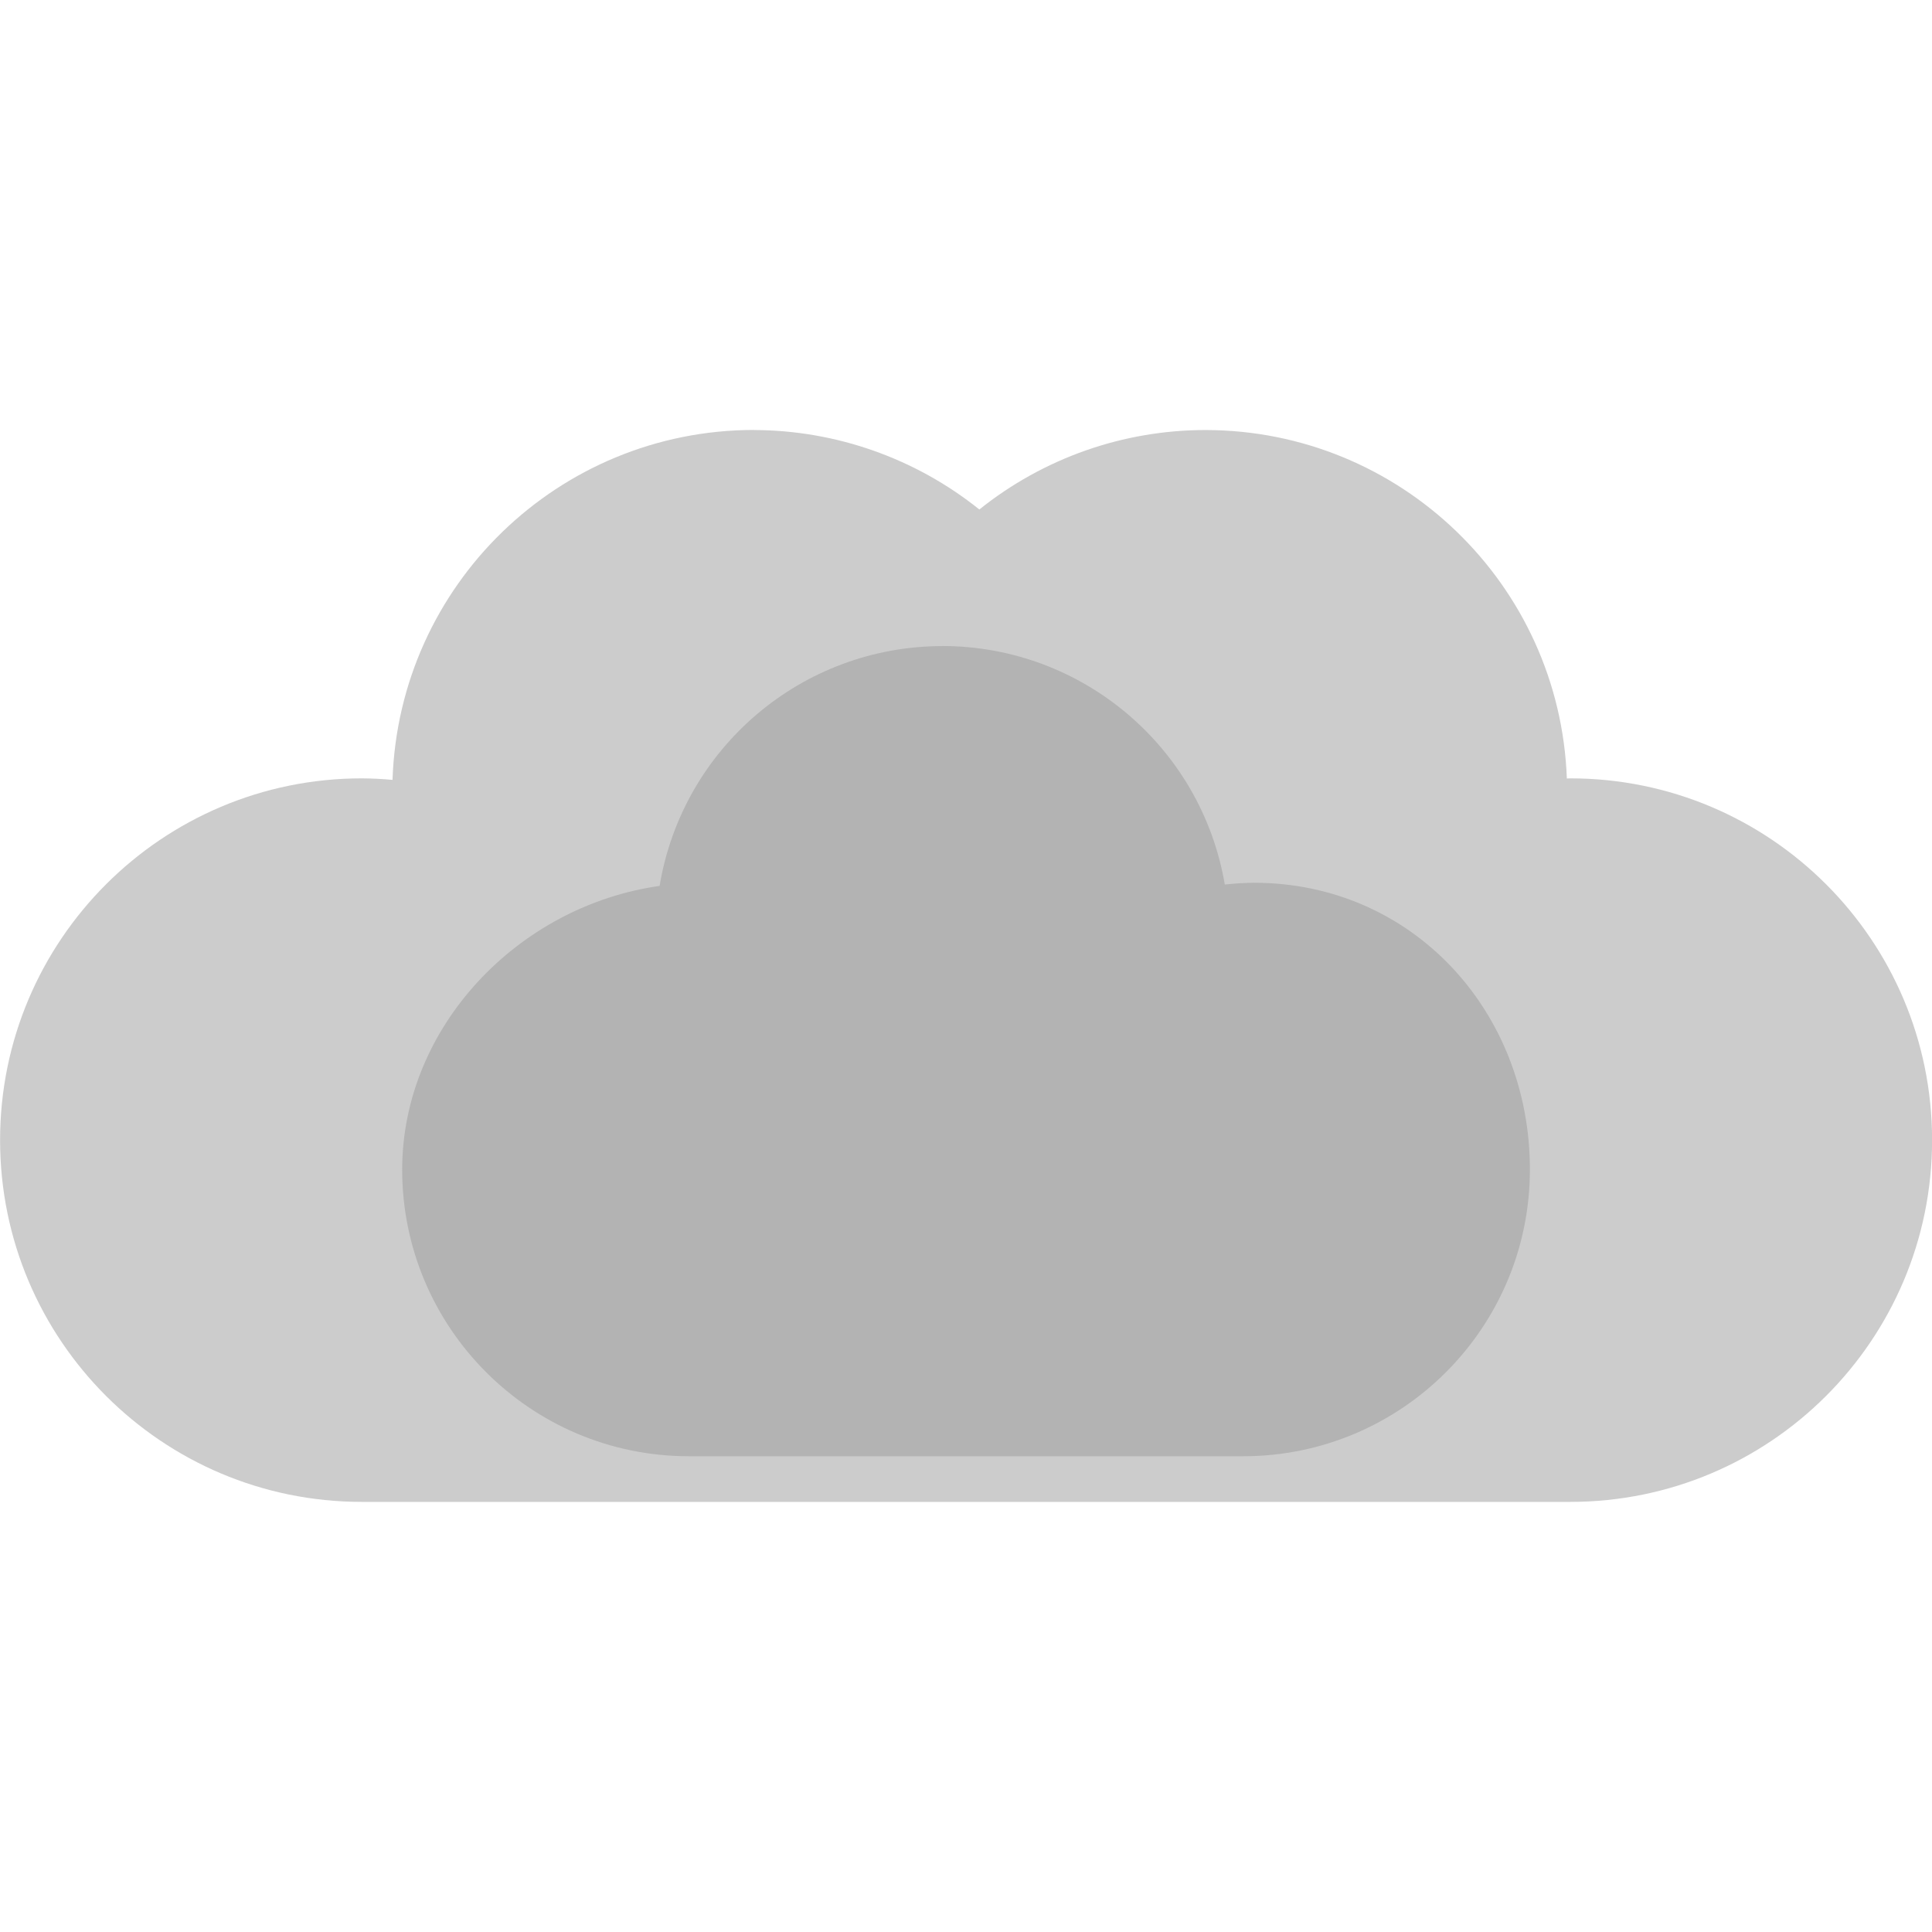 <?xml version="1.0" encoding="UTF-8" standalone="no"?>
<!-- Created with Inkscape (http://www.inkscape.org/) -->

<svg
   xmlns:dc="http://purl.org/dc/elements/1.1/"
   xmlns:cc="http://creativecommons.org/ns#"
   xmlns:rdf="http://www.w3.org/1999/02/22-rdf-syntax-ns#"
   xmlns:svg="http://www.w3.org/2000/svg"
   xmlns="http://www.w3.org/2000/svg"
   xmlns:sodipodi="http://sodipodi.sourceforge.net/DTD/sodipodi-0.dtd"
   xmlns:inkscape="http://www.inkscape.org/namespaces/inkscape"
   width="24mm"
   height="24mm"
   viewBox="0 0 24 24"
   version="1.1"
   id="svg8"
   inkscape:version="0.92.4 (5da689c313, 2019-01-14)"
   sodipodi:docname="cloudy.svg">
  <defs
     id="defs2" />
  <sodipodi:namedview
     id="base"
     pagecolor="#ffffff"
     bordercolor="#666666"
     borderopacity="1.0"
     inkscape:pageopacity="0.0"
     inkscape:pageshadow="2"
     inkscape:zoom="2.8"
     inkscape:cx="-80.742336"
     inkscape:cy="10.711025"
     inkscape:document-units="mm"
     inkscape:current-layer="layer1"
     showgrid="false"
     inkscape:window-width="1920"
     inkscape:window-height="1001"
     inkscape:window-x="-9"
     inkscape:window-y="-9"
     inkscape:window-maximized="1"
     fit-margin-top="0"
     fit-margin-left="0"
     fit-margin-right="0"
     fit-margin-bottom="0" />
  <g
     inkscape:label="Layer 1"
     inkscape:groupmode="layer"
     id="layer1"
     transform="translate(-57.568,-150.818)">
    <path
       style="opacity:1;fill:#cccccc;fill-opacity:1;stroke:none;stroke-width:5;stroke-linecap:round;stroke-linejoin:miter;stroke-miterlimit:4;stroke-dasharray:none;stroke-dashoffset:0;stroke-opacity:0.498"
       d="m 66.931,156.159 c -2.423,0.003 -4.407,1.925 -4.487,4.347 -0.127,-0.012 -0.254,-0.018 -0.381,-0.019 -2.482,1e-5 -4.494,2.012 -4.494,4.494 10e-6,2.482 2.012,4.494 4.494,4.494 h 15.011 c 2.482,7e-5 4.495,-2.012 4.495,-4.494 -10e-6,-2.482 -2.012,-4.494 -4.495,-4.494 -0.014,5.1e-4 -0.028,0.001 -0.042,0.002 -0.089,-2.415 -2.072,-4.327 -4.489,-4.329 -1.021,2.5e-4 -2.012,0.348 -2.809,0.987 -0.795,-0.637 -1.784,-0.985 -2.803,-0.987 z"
       id="path815"
       inkscape:connector-curvature="0"
       sodipodi:nodetypes="ccccccccccccc" />
    <path
       style="opacity:1;fill:#b3b3b3;fill-opacity:1;stroke:none;stroke-width:5;stroke-linecap:round;stroke-linejoin:miter;stroke-miterlimit:4;stroke-dasharray:none;stroke-dashoffset:0;stroke-opacity:0.498"
       d="m 69.272,158.844 c -1.741,0.002 -3.225,1.262 -3.51,2.979 -1.756,0.248 -3.196,1.75 -3.198,3.523 -2e-5,1.967 1.595,3.562 3.562,3.562 h 6.885 c 1.967,2e-5 3.562,-1.595 3.562,-3.562 2e-5,-1.967 -1.461,-3.562 -3.428,-3.562 -0.121,0.001 -0.242,0.009 -0.362,0.022 -0.292,-1.711 -1.775,-2.963 -3.511,-2.963 z"
       id="path835"
       inkscape:connector-curvature="0"
       sodipodi:nodetypes="cccccccccc" />
  </g>
</svg>
